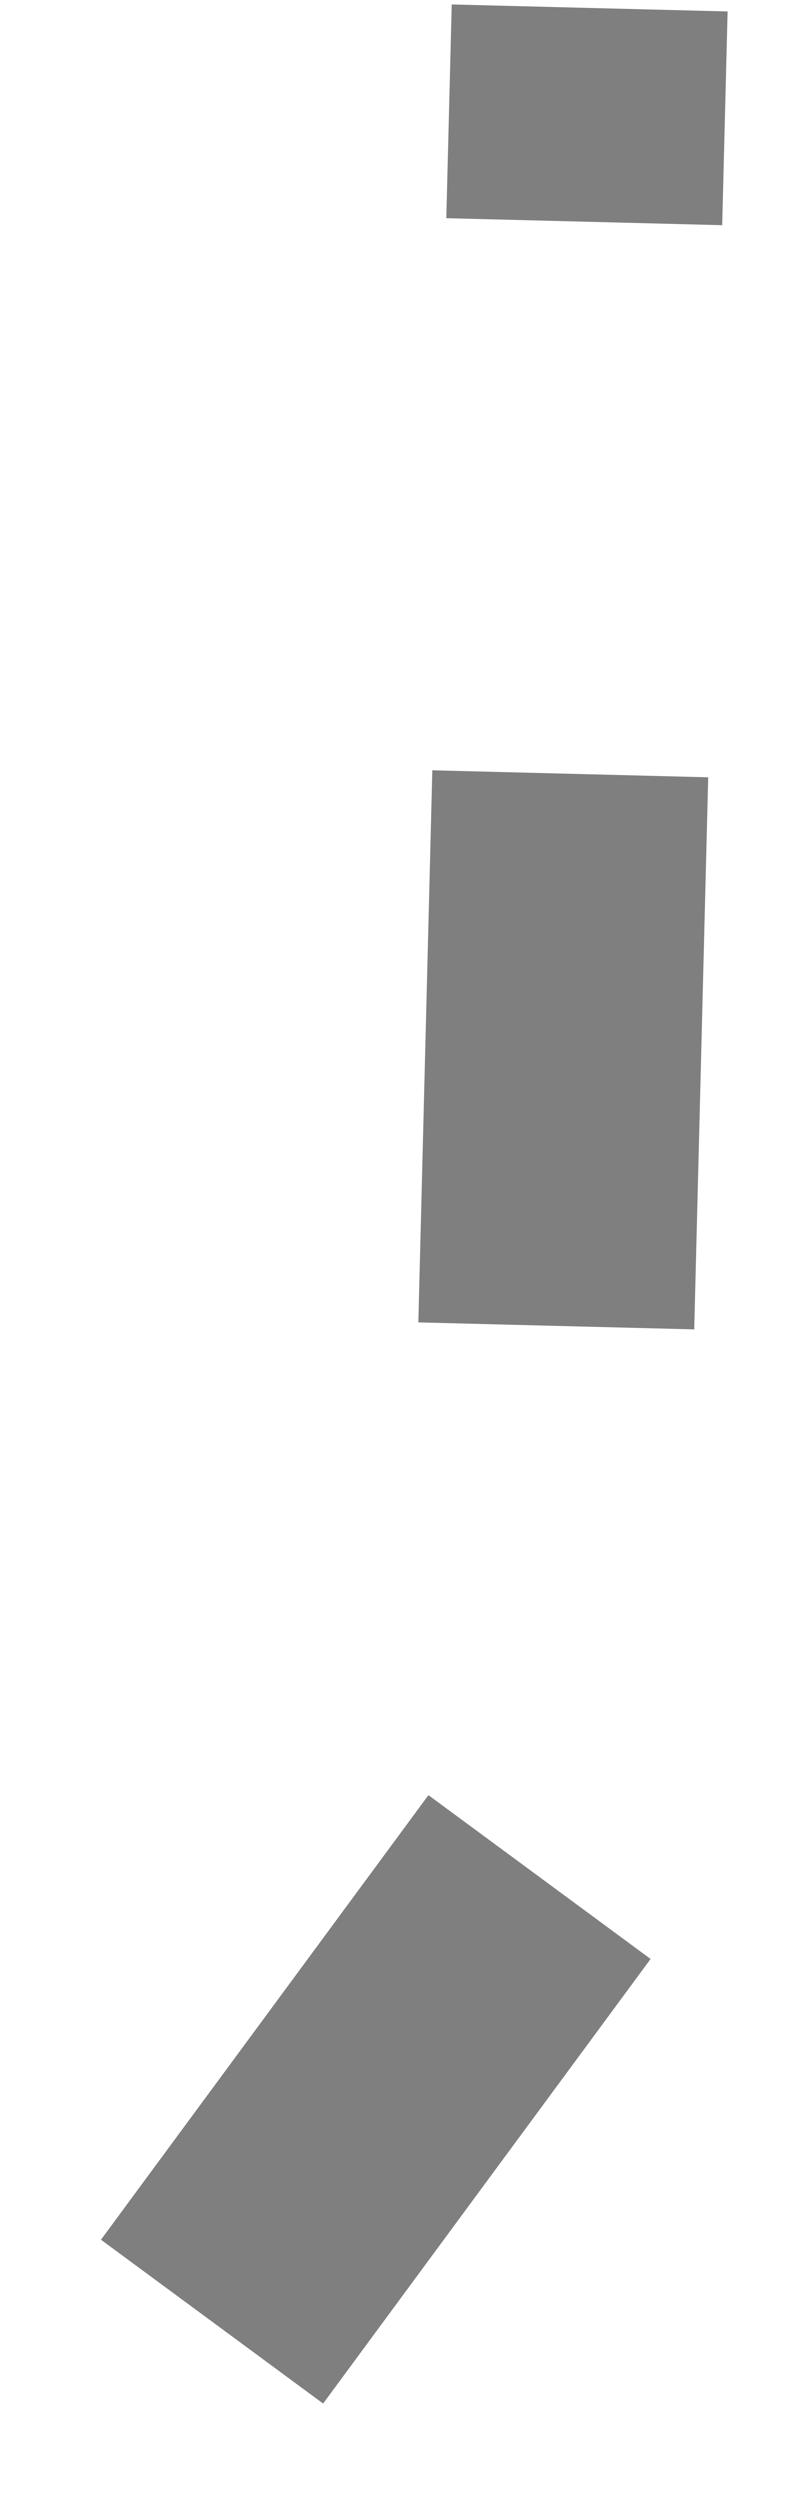 <svg width="7" height="22" viewBox="0 0 7 22" fill="none" xmlns="http://www.w3.org/2000/svg">
<path d="M1.867 20.43L4.776 16.483L5.192 0.07" stroke="#7F7F7F" stroke-width="2.43" stroke-linejoin="round" stroke-dasharray="4.86 4.86"/>
</svg>
